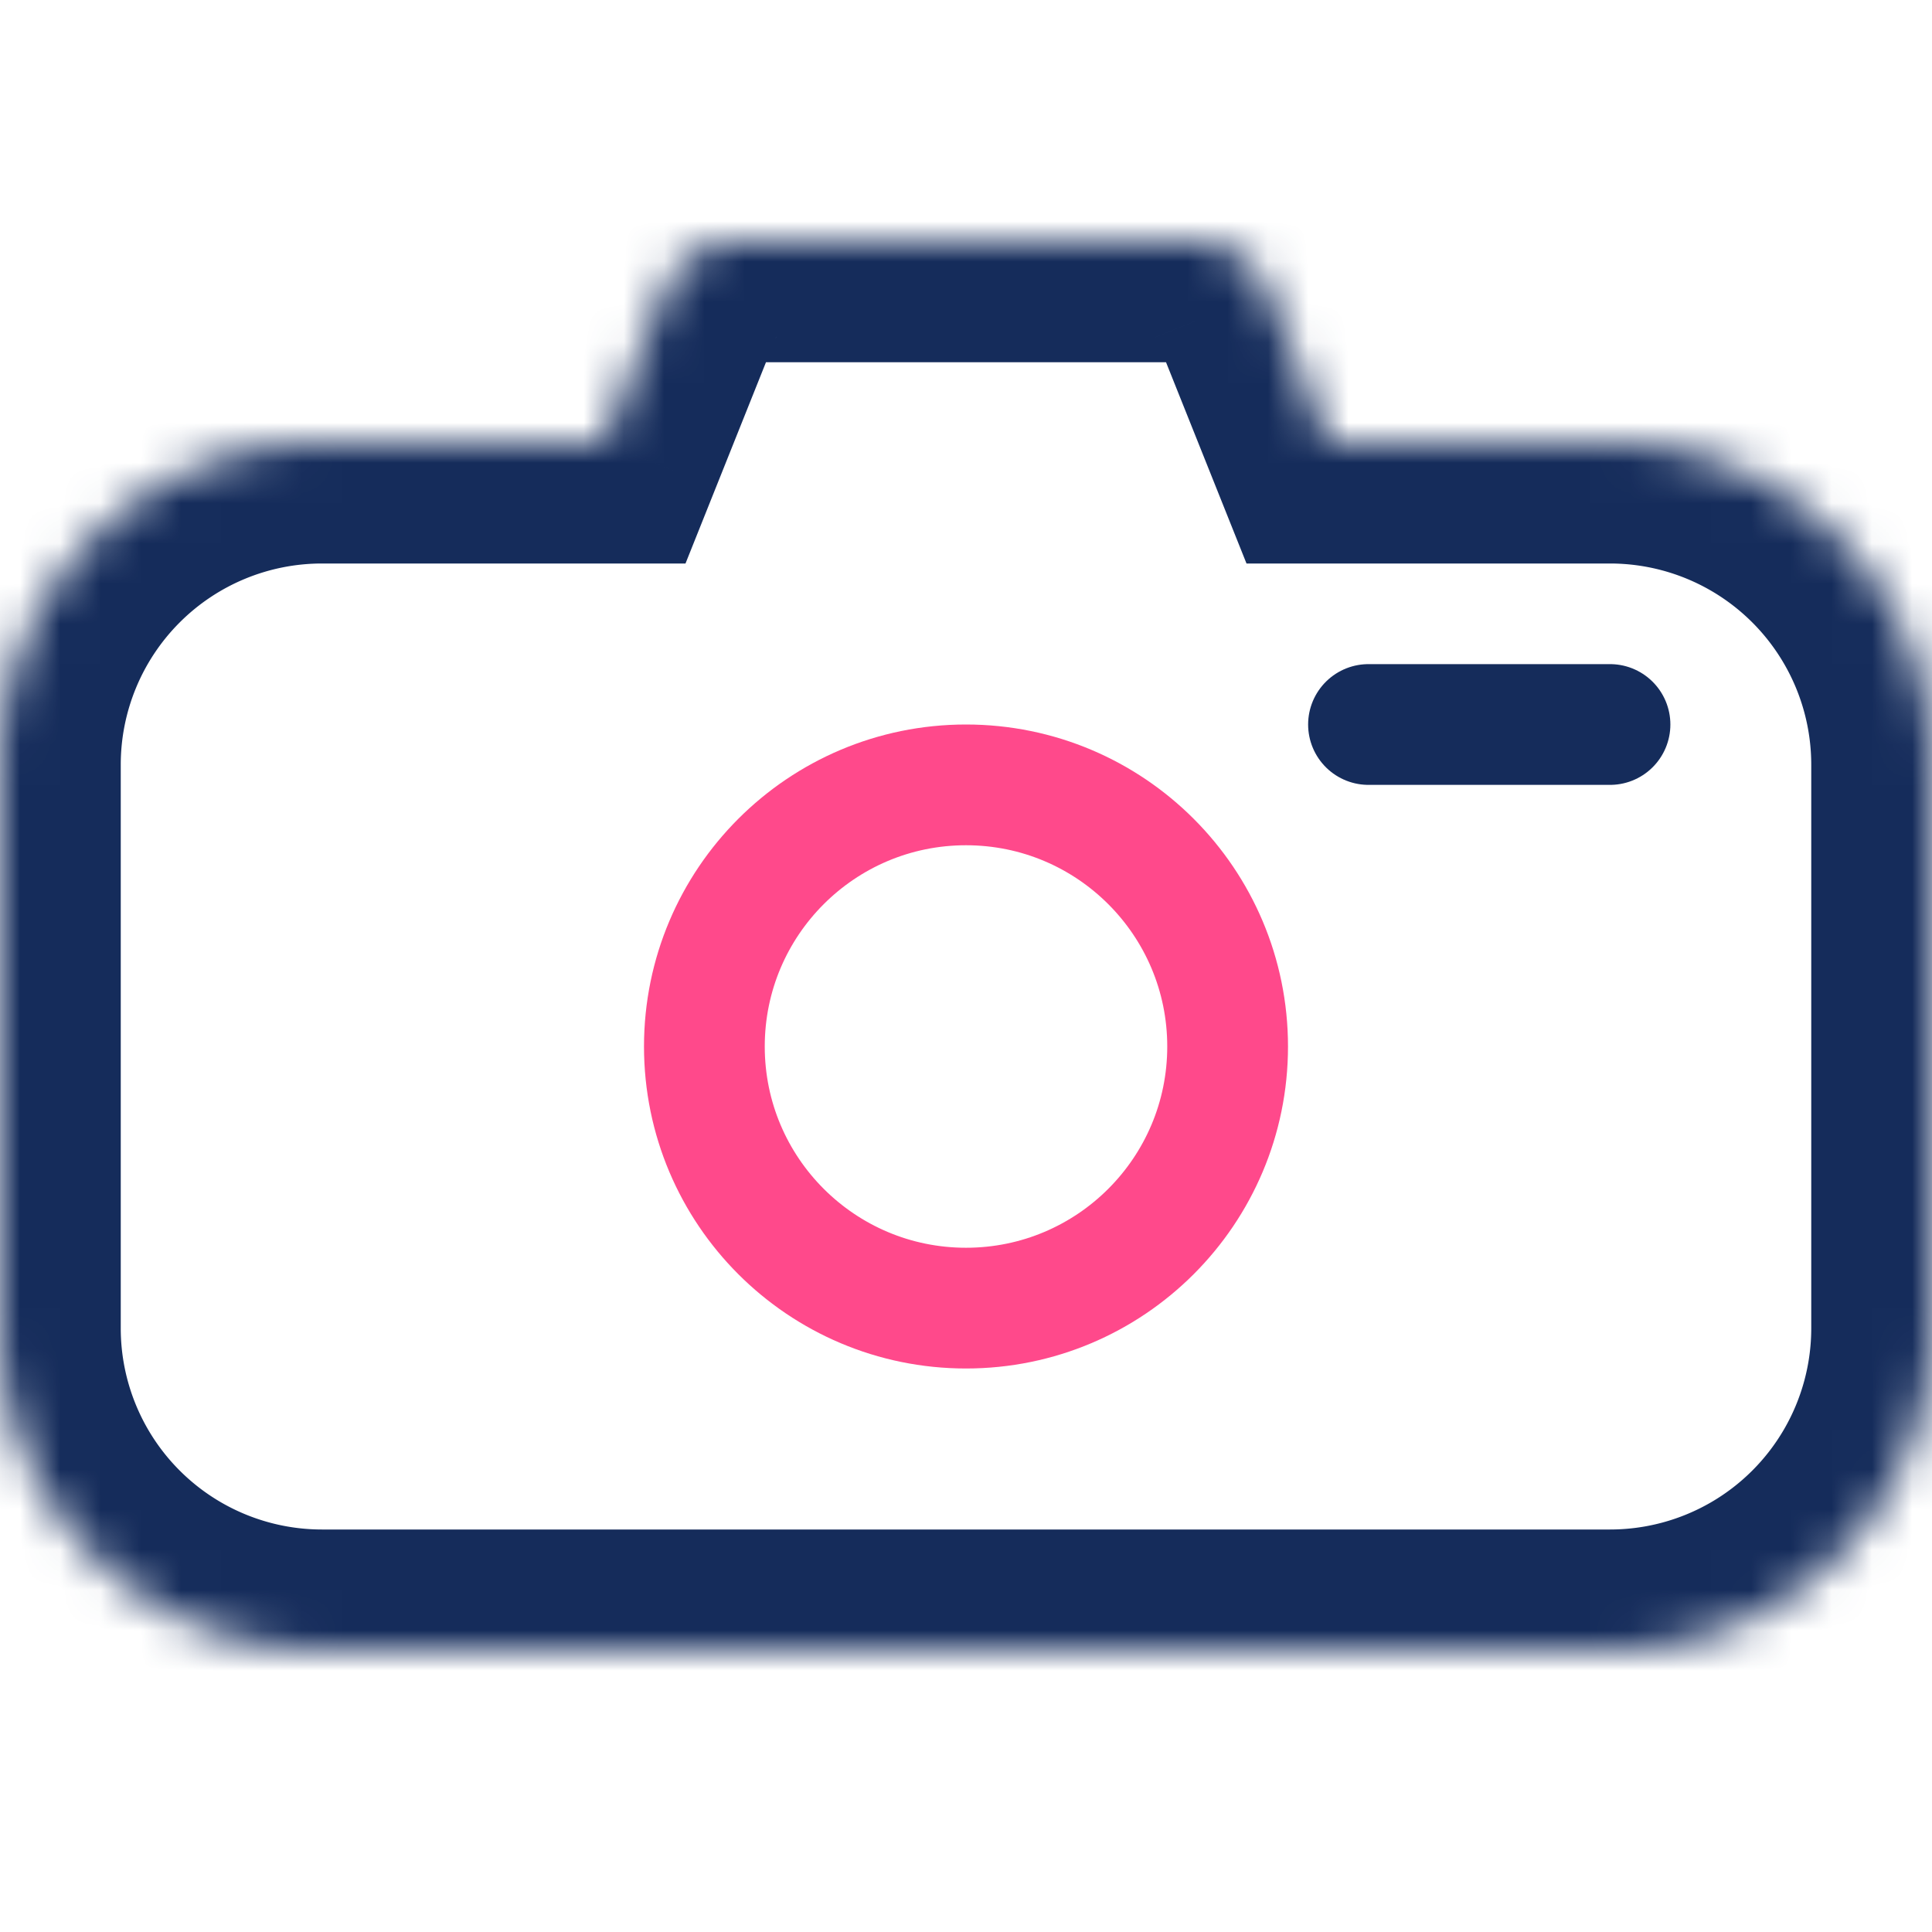 <svg width="48" height="48" fill="none" xmlns="http://www.w3.org/2000/svg"><mask id="a" fill="#fff"><path fill-rule="evenodd" clip-rule="evenodd" d="M18.354 6a2 2 0 00-1.857 1.257L15 11H8a8 8 0 00-8 8v14a8 8 0 008 8h32a8 8 0 008-8V19a8 8 0 00-8-8h-7l-1.497-3.743A2 2 0 0029.646 6H18.354z"/></mask><path d="M16.497 7.257l2.785 1.114-2.785-1.114zM15 11v3h2.031l.754-1.886L15 11zm18 0l-2.785 1.114.754 1.886H33v-3zm-1.497-3.743l-2.785 1.114 2.785-1.114zm-12.22 1.114a1 1 0 01-.929.629V3a5 5 0 00-4.642 3.143l5.57 2.228zm-1.498 3.743l1.497-3.743-5.57-2.228-1.497 3.743 5.57 2.228zM8 14h7V8H8v6zm-5 5a5 5 0 015-5V8C1.925 8-3 12.925-3 19h6zm0 14V19h-6v14h6zm5 5a5 5 0 01-5-5h-6c0 6.075 4.925 11 11 11v-6zm32 0H8v6h32v-6zm5-5a5 5 0 01-5 5v6c6.075 0 11-4.925 11-11h-6zm0-14v14h6V19h-6zm-5-5a5 5 0 015 5h6c0-6.075-4.925-11-11-11v6zm-7 0h7V8h-7v6zm-4.282-5.629l1.497 3.743 5.57-2.228-1.497-3.743-5.57 2.228zm.928.629a1 1 0 01-.928-.629l5.57-2.228A5 5 0 0029.646 3v6zM18.354 9h11.292V3H18.354v6z" fill="#152C5B" mask="url(#a)"/><circle cx="24" cy="26" r="6.5" stroke="#FF498B" stroke-width="3"/><path d="M40 18h-6" stroke="#152C5B" stroke-width="3" stroke-linecap="round"/></svg>